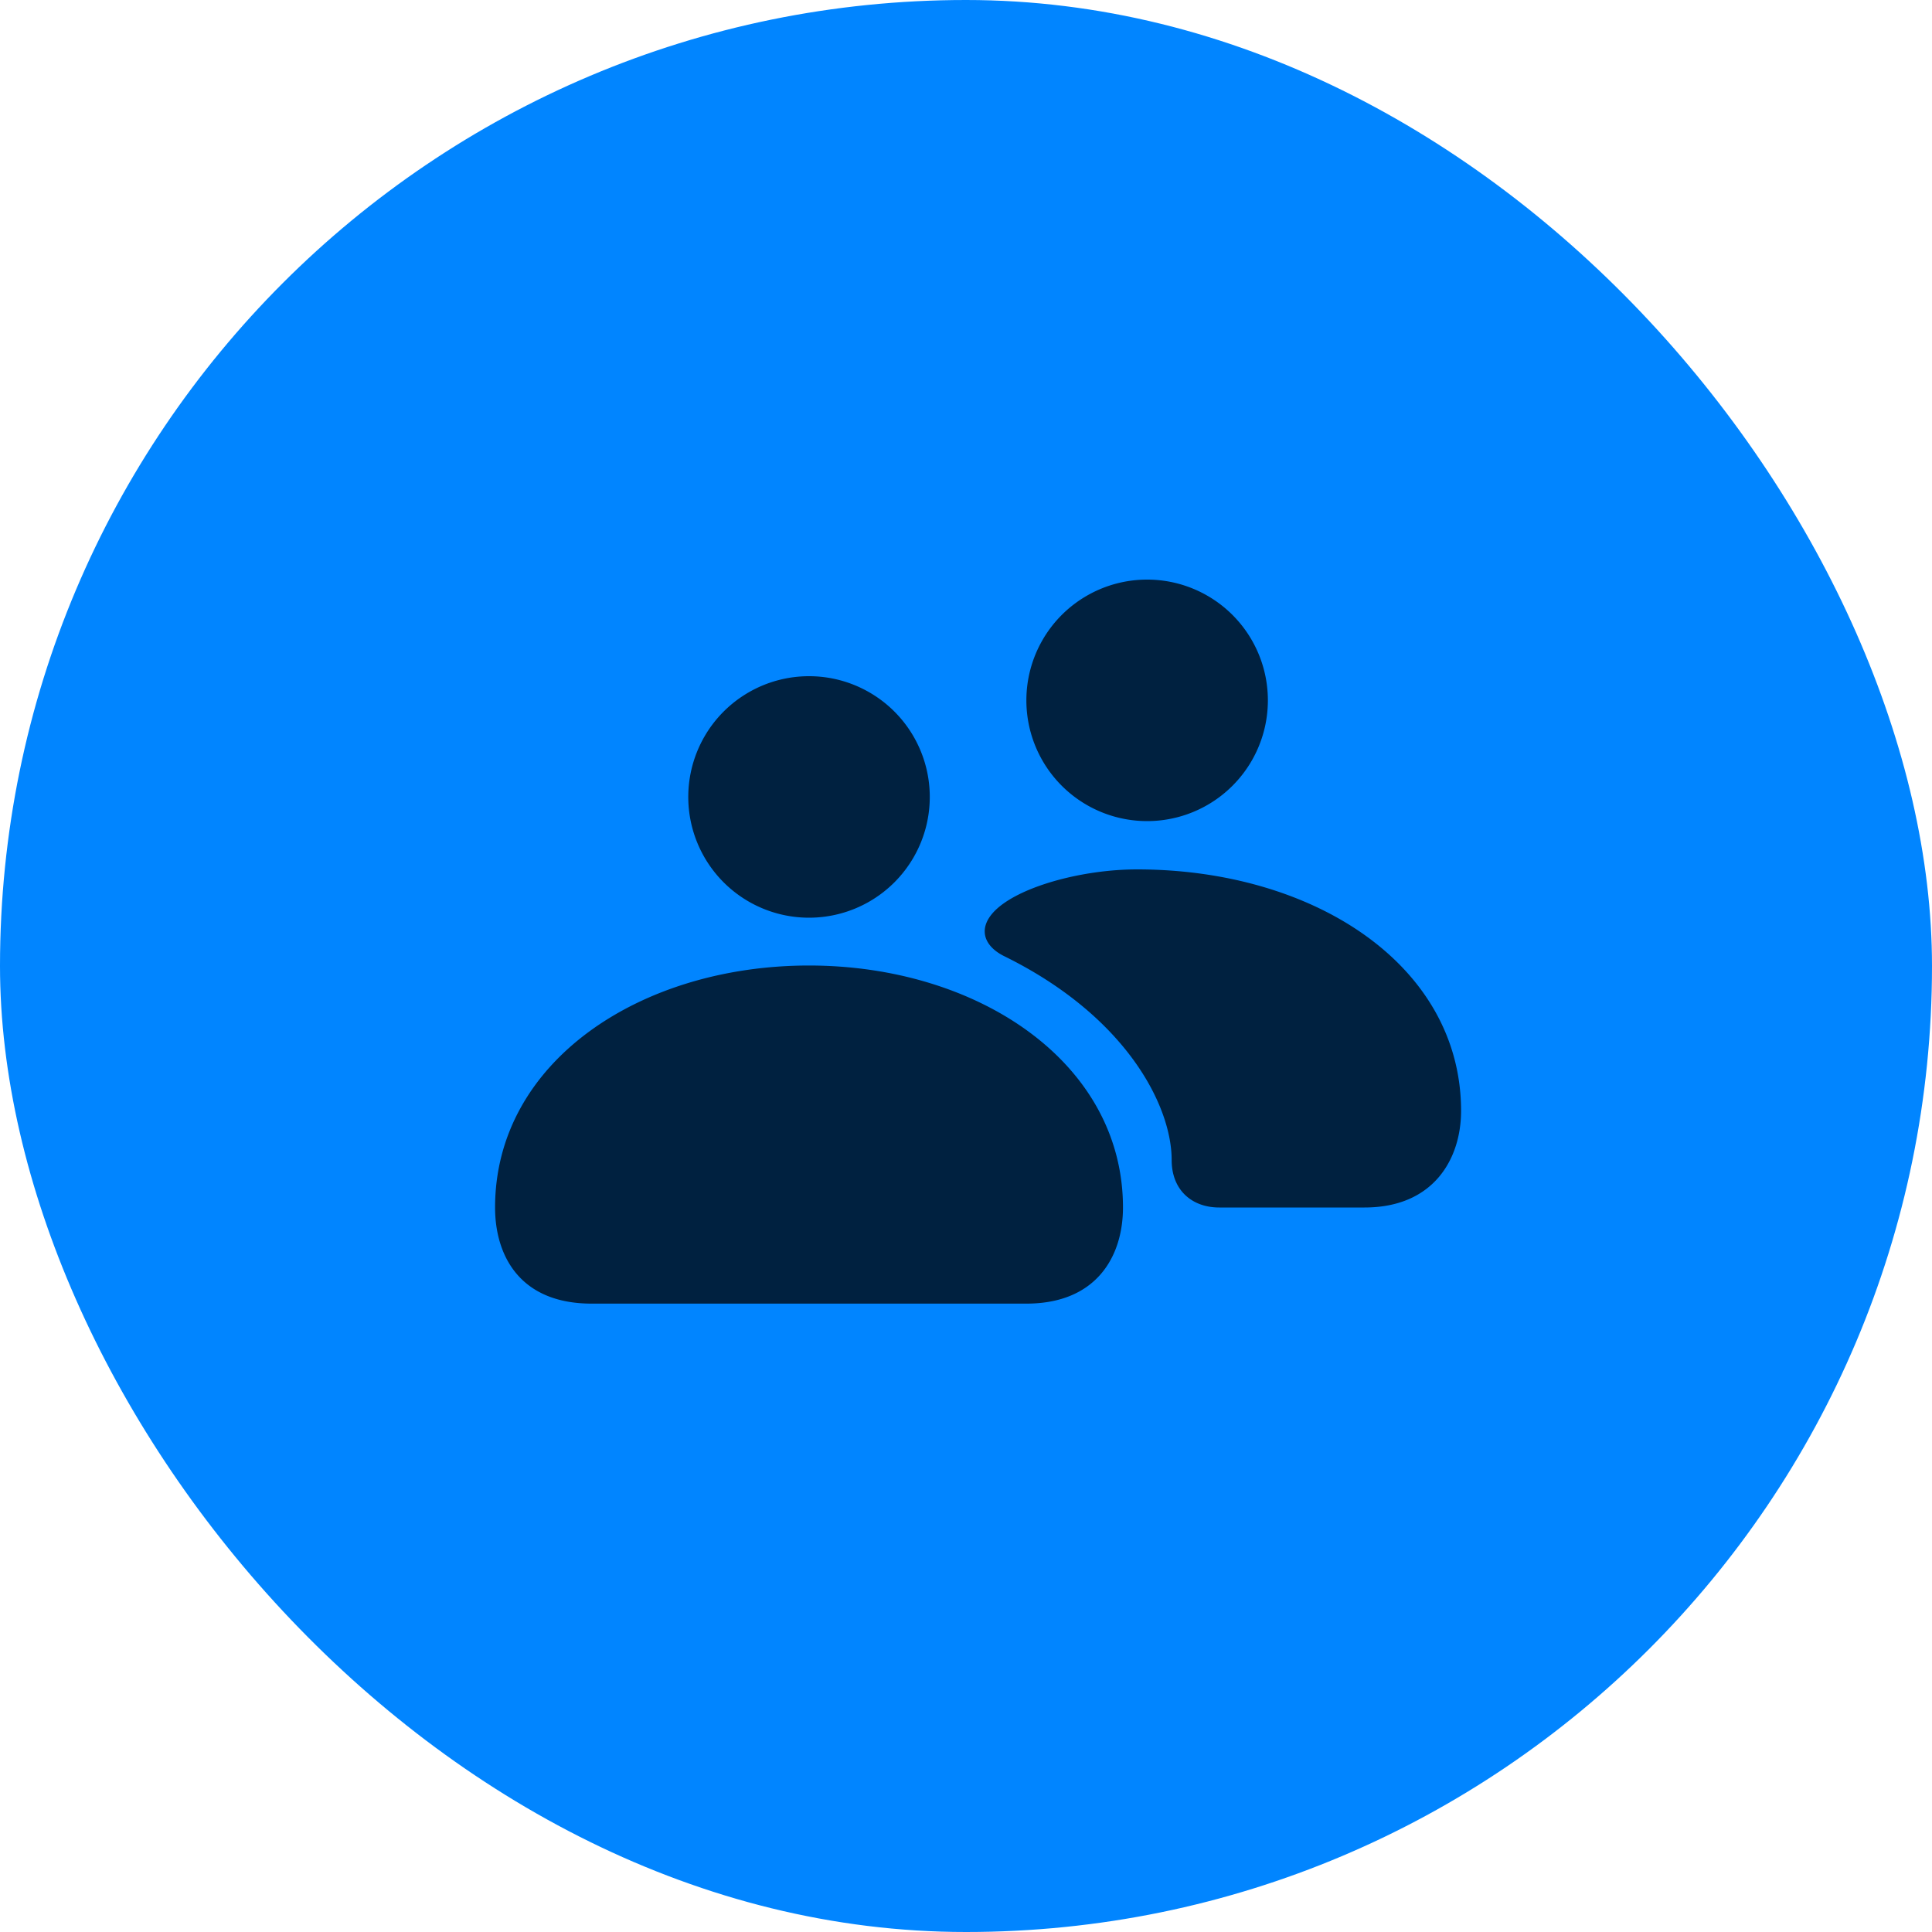 <svg xmlns="http://www.w3.org/2000/svg" fill="none" viewBox="0 0 40 40"><rect width="40" height="40" fill="#0185ff" rx="20"/><path fill="#002140" d="M26.25 14.5a2.5 2.5 0 1 1-5 0 2.5 2.5 0 0 1 5 0m-3 10.5c0 1-.538 1.99-2 1.99h-9.002c-1.492 0-1.998-1.002-1.998-1.99 0-3.012 3-5.01 6.499-5.01S23.25 22 23.25 25"/><path fill="#002140" d="M28.25 25c1.447 0 2-1.023 2-2 0-3.01-3.038-5-6.709-5-1.016 0-2.16.285-2.747.694-.587.408-.495.86 0 1.104 2.533 1.247 3.464 3.105 3.464 4.218 0 .634.43.984.984.984zm-9-8.5a2.5 2.5 0 1 1-5 0 2.5 2.5 0 0 1 5 0"/></svg>